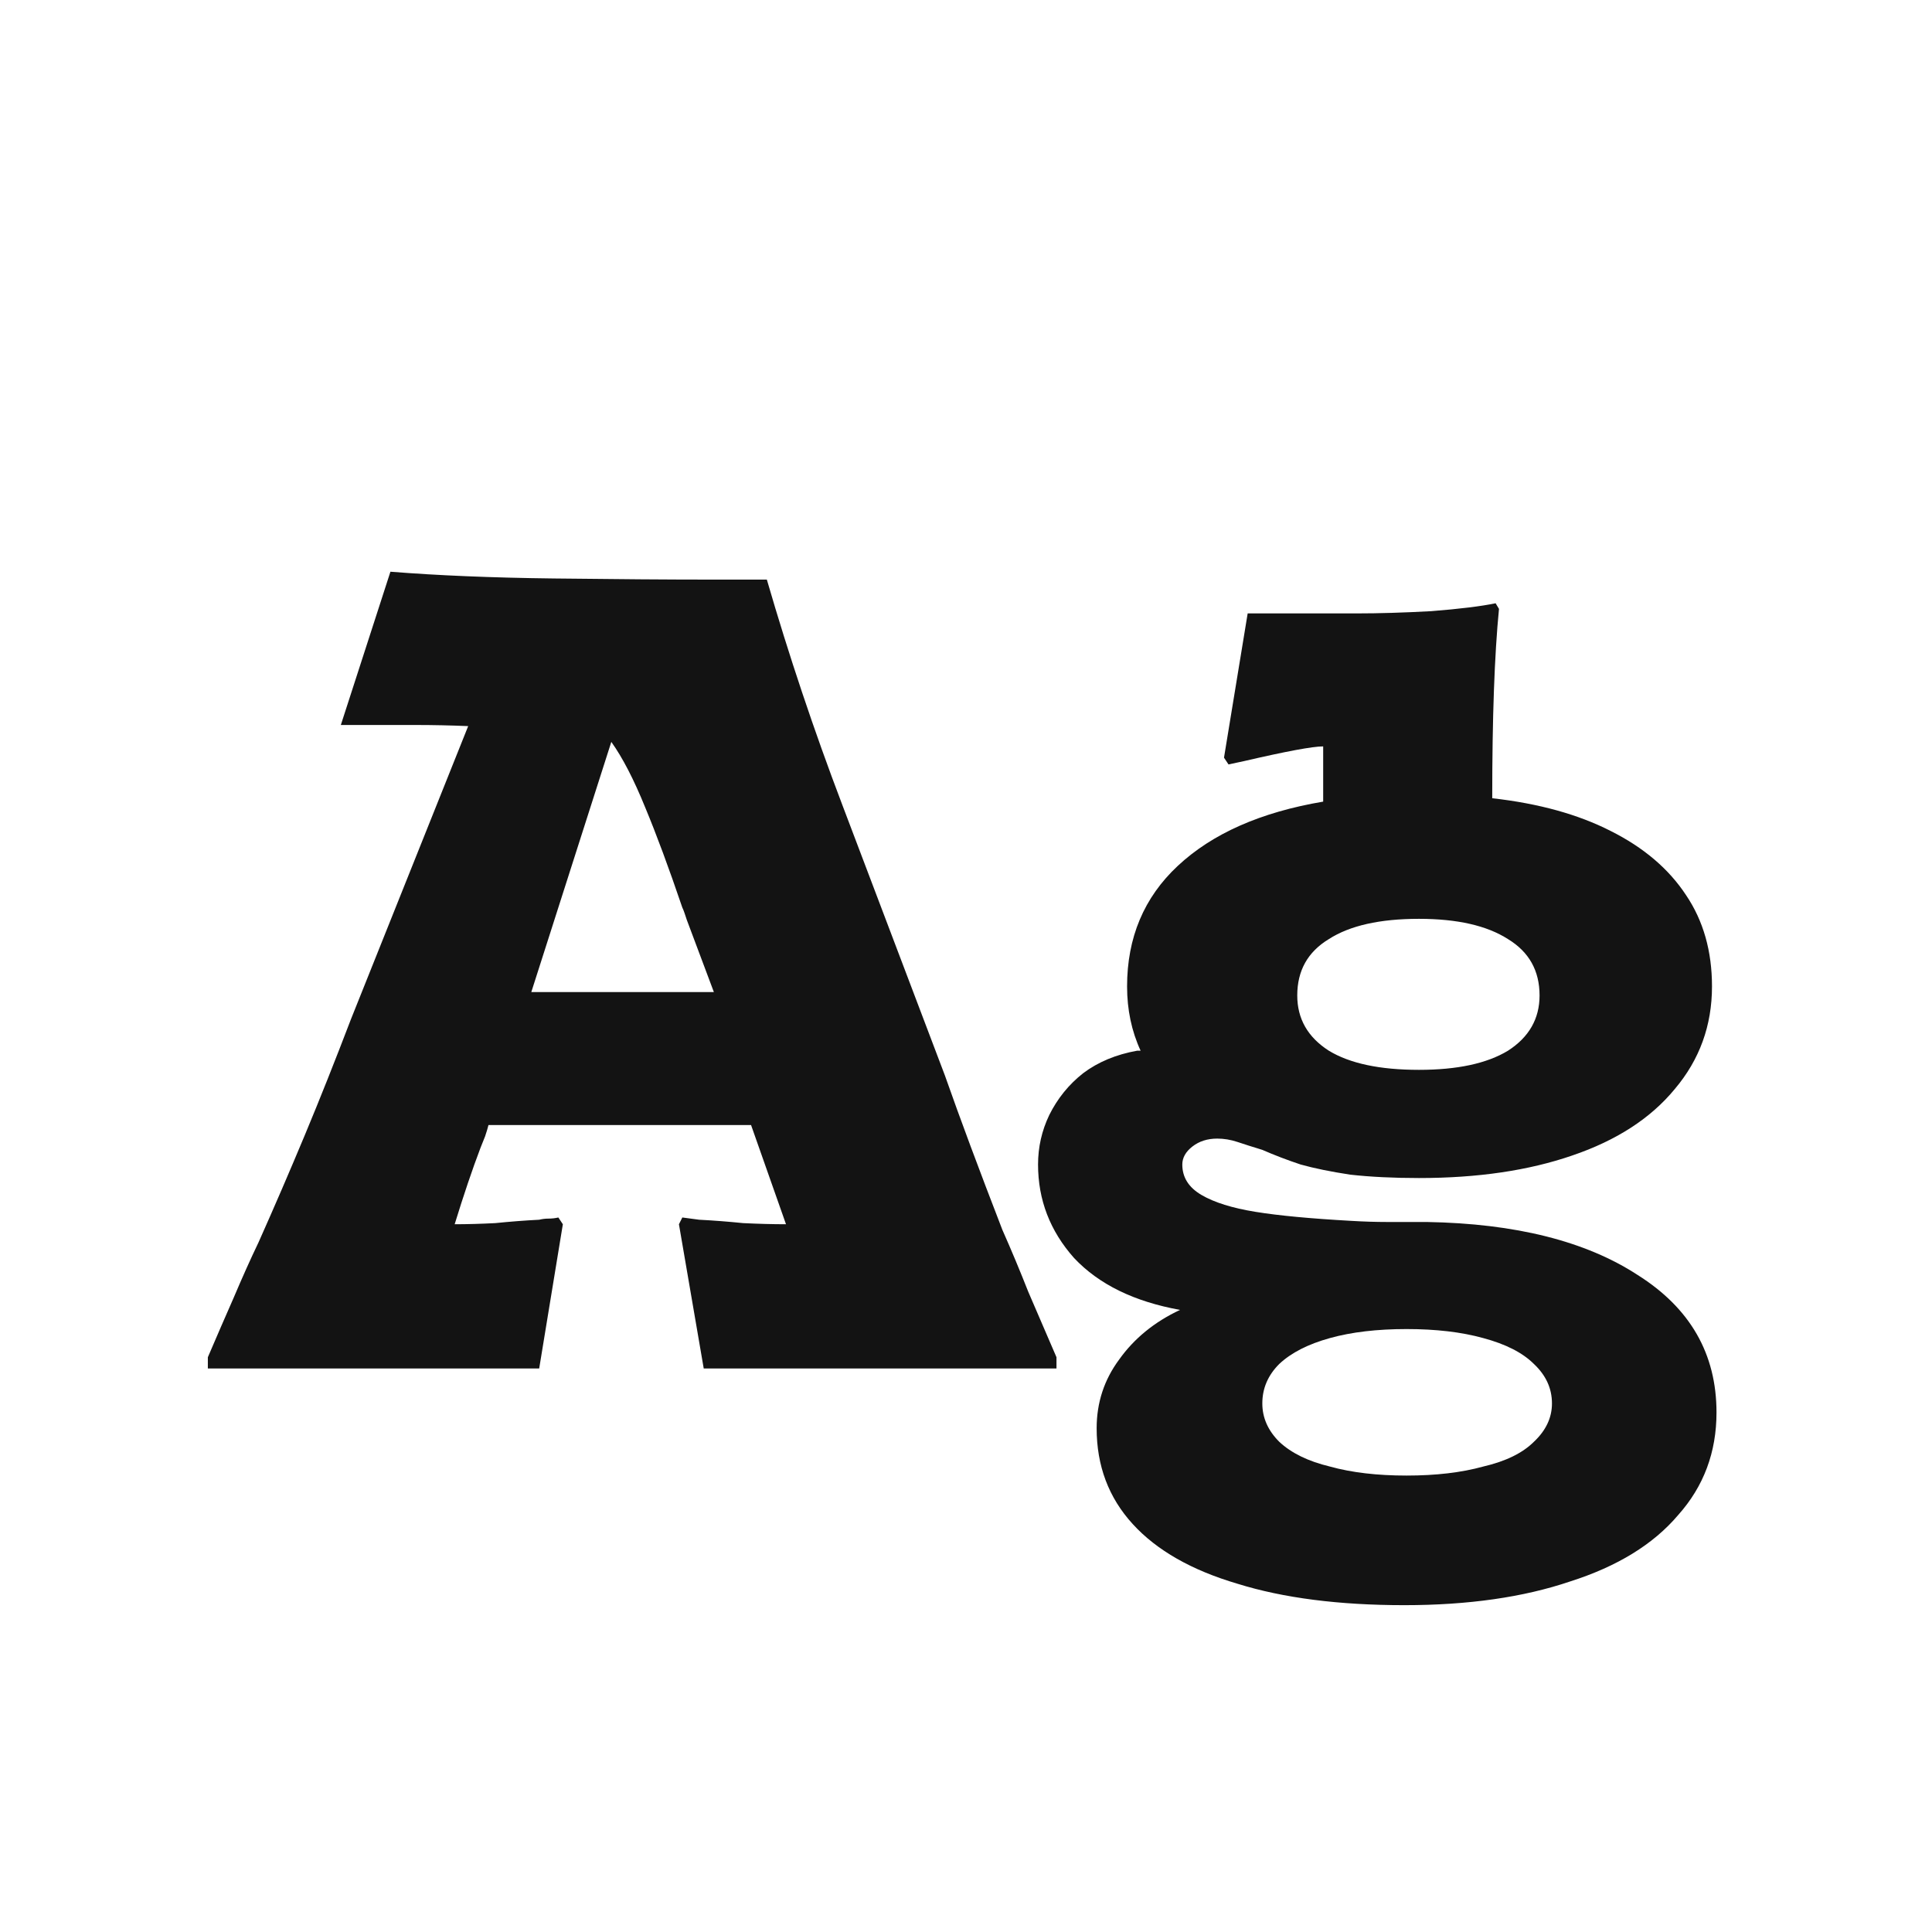 <svg width="24" height="24" viewBox="0 0 24 24" fill="none" xmlns="http://www.w3.org/2000/svg">
<path d="M2.582 16.86C2.694 16.599 2.801 16.351 2.904 16.118C3.007 15.875 3.109 15.647 3.212 15.432C3.408 14.993 3.599 14.55 3.786 14.102C3.973 13.654 4.164 13.173 4.36 12.66L5.816 9.02C5.601 9.011 5.382 9.006 5.158 9.006C4.934 9.006 4.705 9.006 4.472 9.006C4.435 9.006 4.393 9.006 4.346 9.006C4.309 9.006 4.271 9.006 4.234 9.006L4.85 7.102C5.438 7.149 6.115 7.177 6.88 7.186C7.655 7.195 8.294 7.2 8.798 7.2H9.526C9.797 8.133 10.109 9.067 10.464 10L11.738 13.36C11.925 13.892 12.163 14.531 12.452 15.278C12.564 15.53 12.671 15.787 12.774 16.048C12.886 16.309 13.003 16.58 13.124 16.86V17H8.742L8.434 15.208L8.476 15.124L8.686 15.152C8.863 15.161 9.045 15.175 9.232 15.194C9.419 15.203 9.596 15.208 9.764 15.208L9.33 13.976H6.068C6.059 14.013 6.045 14.06 6.026 14.116C6.007 14.163 5.989 14.209 5.97 14.256C5.867 14.527 5.76 14.844 5.648 15.208C5.807 15.208 5.975 15.203 6.152 15.194C6.339 15.175 6.521 15.161 6.698 15.152C6.735 15.143 6.773 15.138 6.81 15.138C6.857 15.138 6.899 15.133 6.936 15.124L6.992 15.208L6.698 17H2.582V16.86ZM8.868 12.324L8.532 11.428C8.523 11.4 8.513 11.372 8.504 11.344C8.495 11.316 8.485 11.293 8.476 11.274C8.308 10.779 8.154 10.364 8.014 10.028C7.874 9.683 7.734 9.412 7.594 9.216L6.6 12.324H8.868ZM17.445 19.94C16.633 19.94 15.942 19.851 15.373 19.674C14.803 19.506 14.369 19.259 14.071 18.932C13.772 18.605 13.623 18.209 13.623 17.742C13.623 17.425 13.716 17.14 13.903 16.888C14.089 16.627 14.341 16.421 14.659 16.272C14.089 16.169 13.651 15.955 13.343 15.628C13.044 15.292 12.895 14.905 12.895 14.466C12.895 14.251 12.941 14.046 13.035 13.85C13.137 13.645 13.277 13.472 13.455 13.332C13.641 13.192 13.865 13.099 14.127 13.052C14.136 13.052 14.141 13.052 14.141 13.052C14.15 13.052 14.159 13.052 14.169 13.052C14.057 12.809 14.001 12.543 14.001 12.254C14.001 11.647 14.211 11.148 14.631 10.756C15.06 10.355 15.662 10.089 16.437 9.958V9.272C16.306 9.272 15.979 9.333 15.457 9.454L15.261 9.496L15.205 9.412L15.499 7.62H16.857C17.127 7.62 17.435 7.611 17.781 7.592C18.135 7.564 18.401 7.531 18.579 7.494L18.621 7.564C18.565 8.133 18.537 8.917 18.537 9.916C19.115 9.981 19.605 10.117 20.007 10.322C20.417 10.527 20.73 10.793 20.945 11.12C21.159 11.437 21.267 11.815 21.267 12.254C21.267 12.739 21.113 13.164 20.805 13.528C20.506 13.892 20.081 14.167 19.531 14.354C18.989 14.541 18.355 14.634 17.627 14.634C17.309 14.634 17.025 14.62 16.773 14.592C16.53 14.555 16.325 14.513 16.157 14.466C15.989 14.41 15.83 14.349 15.681 14.284C15.559 14.247 15.457 14.214 15.373 14.186C15.289 14.158 15.205 14.144 15.121 14.144C14.999 14.144 14.897 14.177 14.813 14.242C14.729 14.307 14.687 14.382 14.687 14.466C14.687 14.625 14.766 14.751 14.925 14.844C15.083 14.937 15.307 15.007 15.597 15.054C15.886 15.101 16.283 15.138 16.787 15.166C16.936 15.175 17.085 15.18 17.235 15.18C17.393 15.18 17.557 15.18 17.725 15.18C18.826 15.199 19.699 15.418 20.343 15.838C20.996 16.249 21.323 16.818 21.323 17.546C21.323 18.041 21.164 18.465 20.847 18.82C20.539 19.184 20.091 19.459 19.503 19.646C18.924 19.842 18.238 19.94 17.445 19.94ZM17.473 18.33C17.837 18.33 18.154 18.293 18.425 18.218C18.705 18.153 18.915 18.05 19.055 17.91C19.204 17.77 19.279 17.611 19.279 17.434C19.279 17.247 19.204 17.084 19.055 16.944C18.915 16.804 18.705 16.697 18.425 16.622C18.154 16.547 17.837 16.51 17.473 16.51C17.109 16.51 16.791 16.547 16.521 16.622C16.25 16.697 16.04 16.804 15.891 16.944C15.751 17.084 15.681 17.247 15.681 17.434C15.681 17.611 15.751 17.77 15.891 17.91C16.04 18.05 16.25 18.153 16.521 18.218C16.791 18.293 17.109 18.33 17.473 18.33ZM17.627 13.29C18.103 13.29 18.471 13.211 18.733 13.052C18.994 12.884 19.125 12.655 19.125 12.366C19.125 12.058 18.994 11.825 18.733 11.666C18.471 11.498 18.103 11.414 17.627 11.414C17.141 11.414 16.768 11.498 16.507 11.666C16.245 11.825 16.115 12.058 16.115 12.366C16.115 12.655 16.245 12.884 16.507 13.052C16.768 13.211 17.141 13.29 17.627 13.29Z" fill="#131313"/>
</svg>
